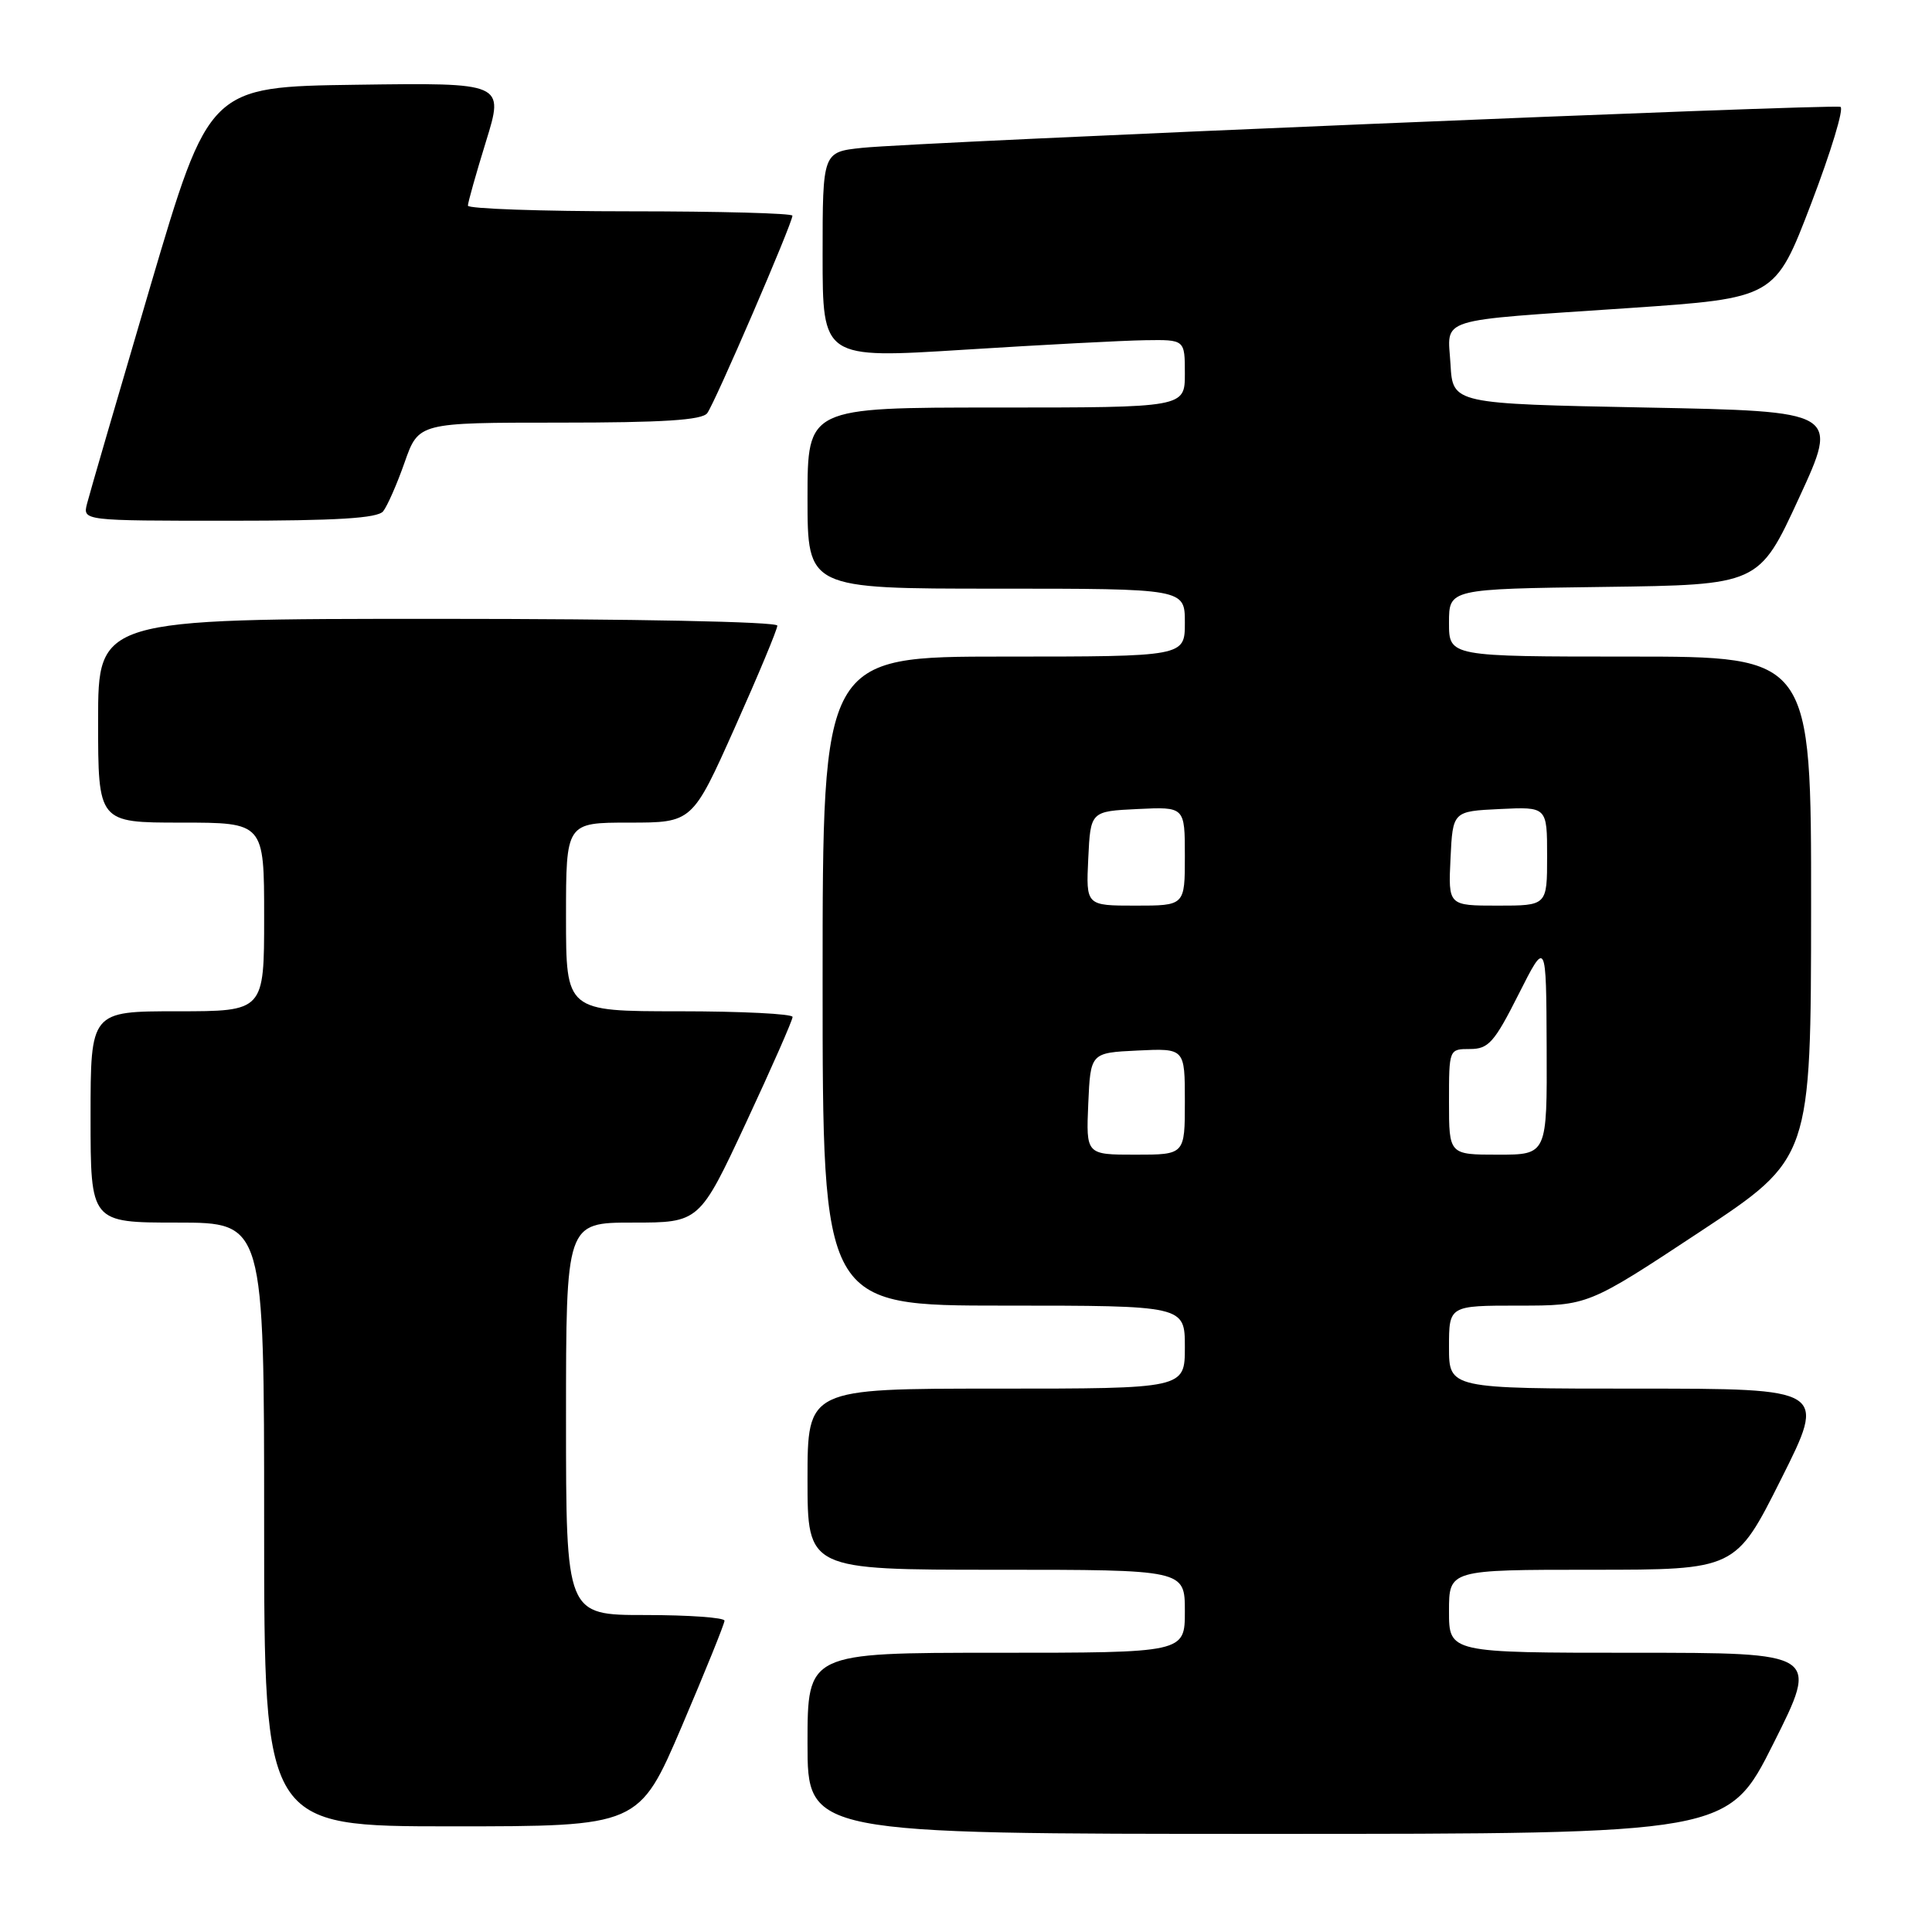<?xml version="1.0" encoding="UTF-8" standalone="no"?>
<!DOCTYPE svg PUBLIC "-//W3C//DTD SVG 1.1//EN" "http://www.w3.org/Graphics/SVG/1.1/DTD/svg11.dtd" >
<svg xmlns="http://www.w3.org/2000/svg" xmlns:xlink="http://www.w3.org/1999/xlink" version="1.1" viewBox="0 0 256 256">
 <g >
 <path fill="currentColor"
d=" M 235.00 231.00 C 241.02 219.00 241.02 219.00 216.51 219.00 C 192.00 219.00 192.00 219.00 192.00 213.50 C 192.00 208.00 192.00 208.00 210.99 208.00 C 229.98 208.00 229.98 208.00 236.00 196.00 C 242.02 184.00 242.02 184.00 217.01 184.00 C 192.00 184.00 192.00 184.00 192.00 178.50 C 192.00 173.00 192.00 173.00 201.22 173.00 C 210.43 173.00 210.43 173.00 225.20 163.25 C 239.96 153.50 239.96 153.50 239.98 120.25 C 240.00 87.00 240.00 87.00 216.00 87.00 C 192.00 87.00 192.00 87.00 192.00 82.52 C 192.00 78.04 192.00 78.04 212.53 77.77 C 233.07 77.50 233.07 77.50 238.37 66.00 C 243.68 54.50 243.68 54.50 218.09 54.00 C 192.50 53.50 192.50 53.50 192.20 48.28 C 191.83 41.96 189.87 42.58 215.85 40.82 C 235.20 39.50 235.20 39.50 239.98 27.00 C 242.61 20.12 244.36 14.35 243.87 14.16 C 242.77 13.75 121.52 18.82 114.25 19.59 C 109.00 20.14 109.00 20.14 109.00 33.83 C 109.00 47.52 109.00 47.52 127.75 46.34 C 138.06 45.69 148.86 45.12 151.75 45.08 C 157.00 45.00 157.00 45.00 157.00 49.50 C 157.00 54.00 157.00 54.00 132.00 54.00 C 107.00 54.00 107.00 54.00 107.00 66.00 C 107.00 78.00 107.00 78.00 132.00 78.00 C 157.00 78.00 157.00 78.00 157.00 82.50 C 157.00 87.00 157.00 87.00 133.00 87.00 C 109.00 87.00 109.00 87.00 109.00 130.00 C 109.00 173.00 109.00 173.00 133.00 173.00 C 157.00 173.00 157.00 173.00 157.00 178.50 C 157.00 184.00 157.00 184.00 132.00 184.00 C 107.00 184.00 107.00 184.00 107.00 196.00 C 107.00 208.00 107.00 208.00 132.00 208.00 C 157.00 208.00 157.00 208.00 157.00 213.50 C 157.00 219.00 157.00 219.00 132.00 219.00 C 107.00 219.00 107.00 219.00 107.00 231.00 C 107.00 243.00 107.00 243.00 167.99 243.00 C 228.98 243.00 228.98 243.00 235.00 231.00 Z  M 90.34 228.75 C 93.45 221.46 96.00 215.16 96.00 214.75 C 96.00 214.34 91.28 214.00 85.50 214.00 C 75.00 214.00 75.00 214.00 75.00 188.00 C 75.00 162.00 75.00 162.00 83.84 162.00 C 92.68 162.00 92.68 162.00 98.86 148.75 C 102.26 141.46 105.03 135.16 105.02 134.75 C 105.01 134.34 98.25 134.00 90.00 134.00 C 75.00 134.00 75.00 134.00 75.00 121.50 C 75.00 109.00 75.00 109.00 83.37 109.00 C 91.74 109.00 91.74 109.00 97.37 96.40 C 100.47 89.47 103.00 83.40 103.00 82.90 C 103.00 82.38 84.05 82.00 58.00 82.00 C 13.00 82.00 13.00 82.00 13.00 95.50 C 13.00 109.00 13.00 109.00 24.00 109.00 C 35.00 109.00 35.00 109.00 35.00 121.50 C 35.00 134.00 35.00 134.00 23.50 134.00 C 12.00 134.00 12.00 134.00 12.00 148.00 C 12.00 162.00 12.00 162.00 23.50 162.00 C 35.00 162.00 35.00 162.00 35.00 202.00 C 35.00 242.00 35.00 242.00 59.84 242.00 C 84.67 242.00 84.67 242.00 90.34 228.75 Z  M 50.77 67.75 C 51.32 67.06 52.61 64.14 53.62 61.25 C 55.47 56.00 55.47 56.00 74.11 56.00 C 87.85 56.00 93.01 55.67 93.71 54.75 C 94.71 53.44 105.00 29.59 105.00 28.58 C 105.00 28.26 95.33 28.00 83.50 28.00 C 71.67 28.00 62.00 27.66 62.00 27.25 C 62.00 26.84 63.08 23.00 64.40 18.73 C 66.80 10.96 66.80 10.96 47.26 11.23 C 27.72 11.50 27.72 11.50 19.90 38.00 C 15.61 52.58 11.84 65.51 11.53 66.75 C 10.96 69.00 10.96 69.00 30.36 69.00 C 44.67 69.00 50.02 68.67 50.77 67.75 Z  M 144.20 146.25 C 144.50 139.50 144.50 139.50 150.75 139.20 C 157.00 138.90 157.00 138.90 157.00 145.95 C 157.00 153.00 157.00 153.00 150.45 153.00 C 143.91 153.00 143.91 153.00 144.20 146.25 Z  M 192.00 146.00 C 192.00 139.01 192.00 139.00 194.78 139.00 C 197.23 139.00 198.00 138.14 201.22 131.75 C 204.88 124.50 204.88 124.50 204.94 138.75 C 205.00 153.00 205.00 153.00 198.50 153.00 C 192.00 153.00 192.00 153.00 192.00 146.00 Z  M 144.20 113.75 C 144.50 107.50 144.50 107.50 150.75 107.20 C 157.00 106.90 157.00 106.90 157.00 113.45 C 157.00 120.00 157.00 120.00 150.45 120.00 C 143.90 120.00 143.90 120.00 144.20 113.75 Z  M 192.20 113.75 C 192.50 107.50 192.50 107.50 198.75 107.20 C 205.00 106.90 205.00 106.90 205.00 113.45 C 205.00 120.00 205.00 120.00 198.45 120.00 C 191.90 120.00 191.90 120.00 192.20 113.75 Z "/>
</g>
</svg>